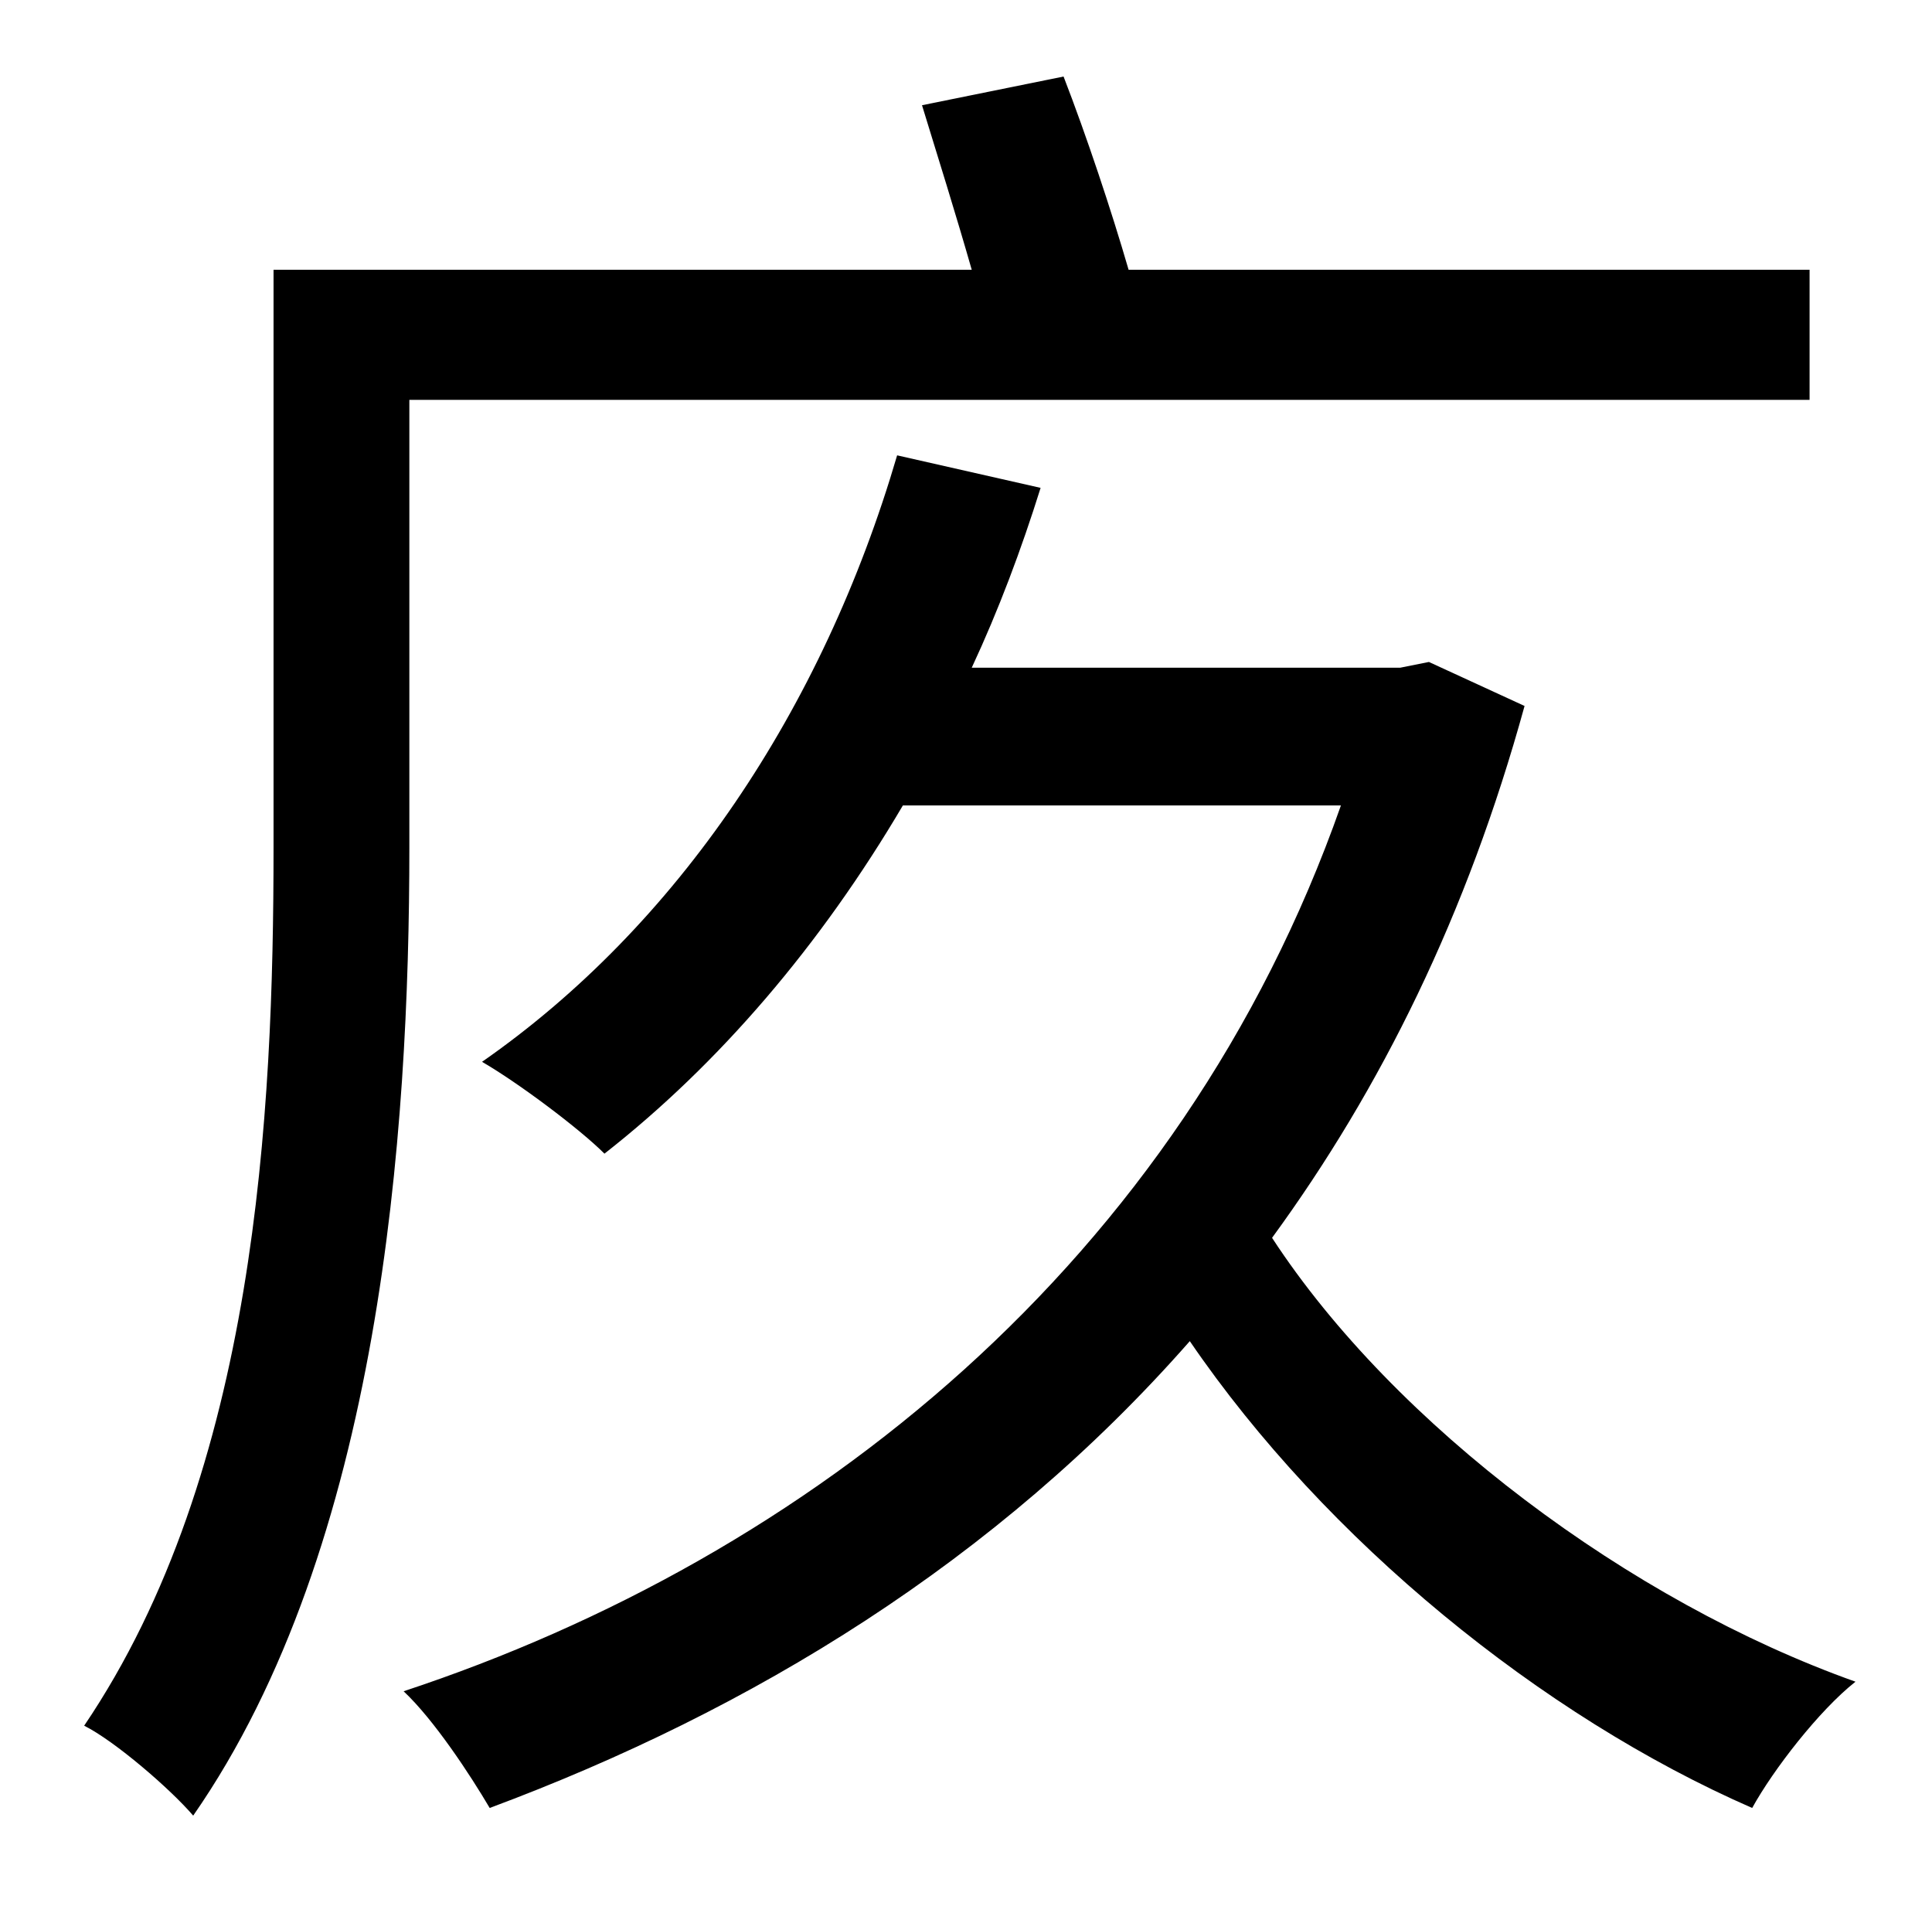 <?xml version="1.0" standalone="no"?>
<!DOCTYPE svg PUBLIC "-//W3C//DTD SVG 1.1//EN" "http://www.w3.org/Graphics/SVG/1.1/DTD/svg11.dtd" >
<svg xmlns="http://www.w3.org/2000/svg" xmlns:xlink="http://www.w3.org/1999/xlink" version="1.1" viewBox="-10 0 1010 1000">
   <path fill="currentColor"
d="M204 209v234c0 149 -15 365 -113 506c-12 -14 -41 -39 -57 -47c90 -133 99 -320 99 -459v-302h365c-8 -28 -18 -60 -26 -86l74 -15c12 31 25 70 34 101h356v68h-732zM737 346l50 23c-30 109 -75 200 -132 278c64 98 187 190 305 232c-19 15 -43 46 -54 66
c-110 -48 -223 -140 -294 -244c-101 115 -229 193 -366 244c-10 -17 -29 -46 -45 -61c212 -70 406 -224 490 -463h-229c-43 73 -96 135 -156 182c-13 -13 -45 -37 -64 -48c102 -71 178 -184 217 -317l75 17c-10 32 -22 64 -36 94h224z" />
</svg>
